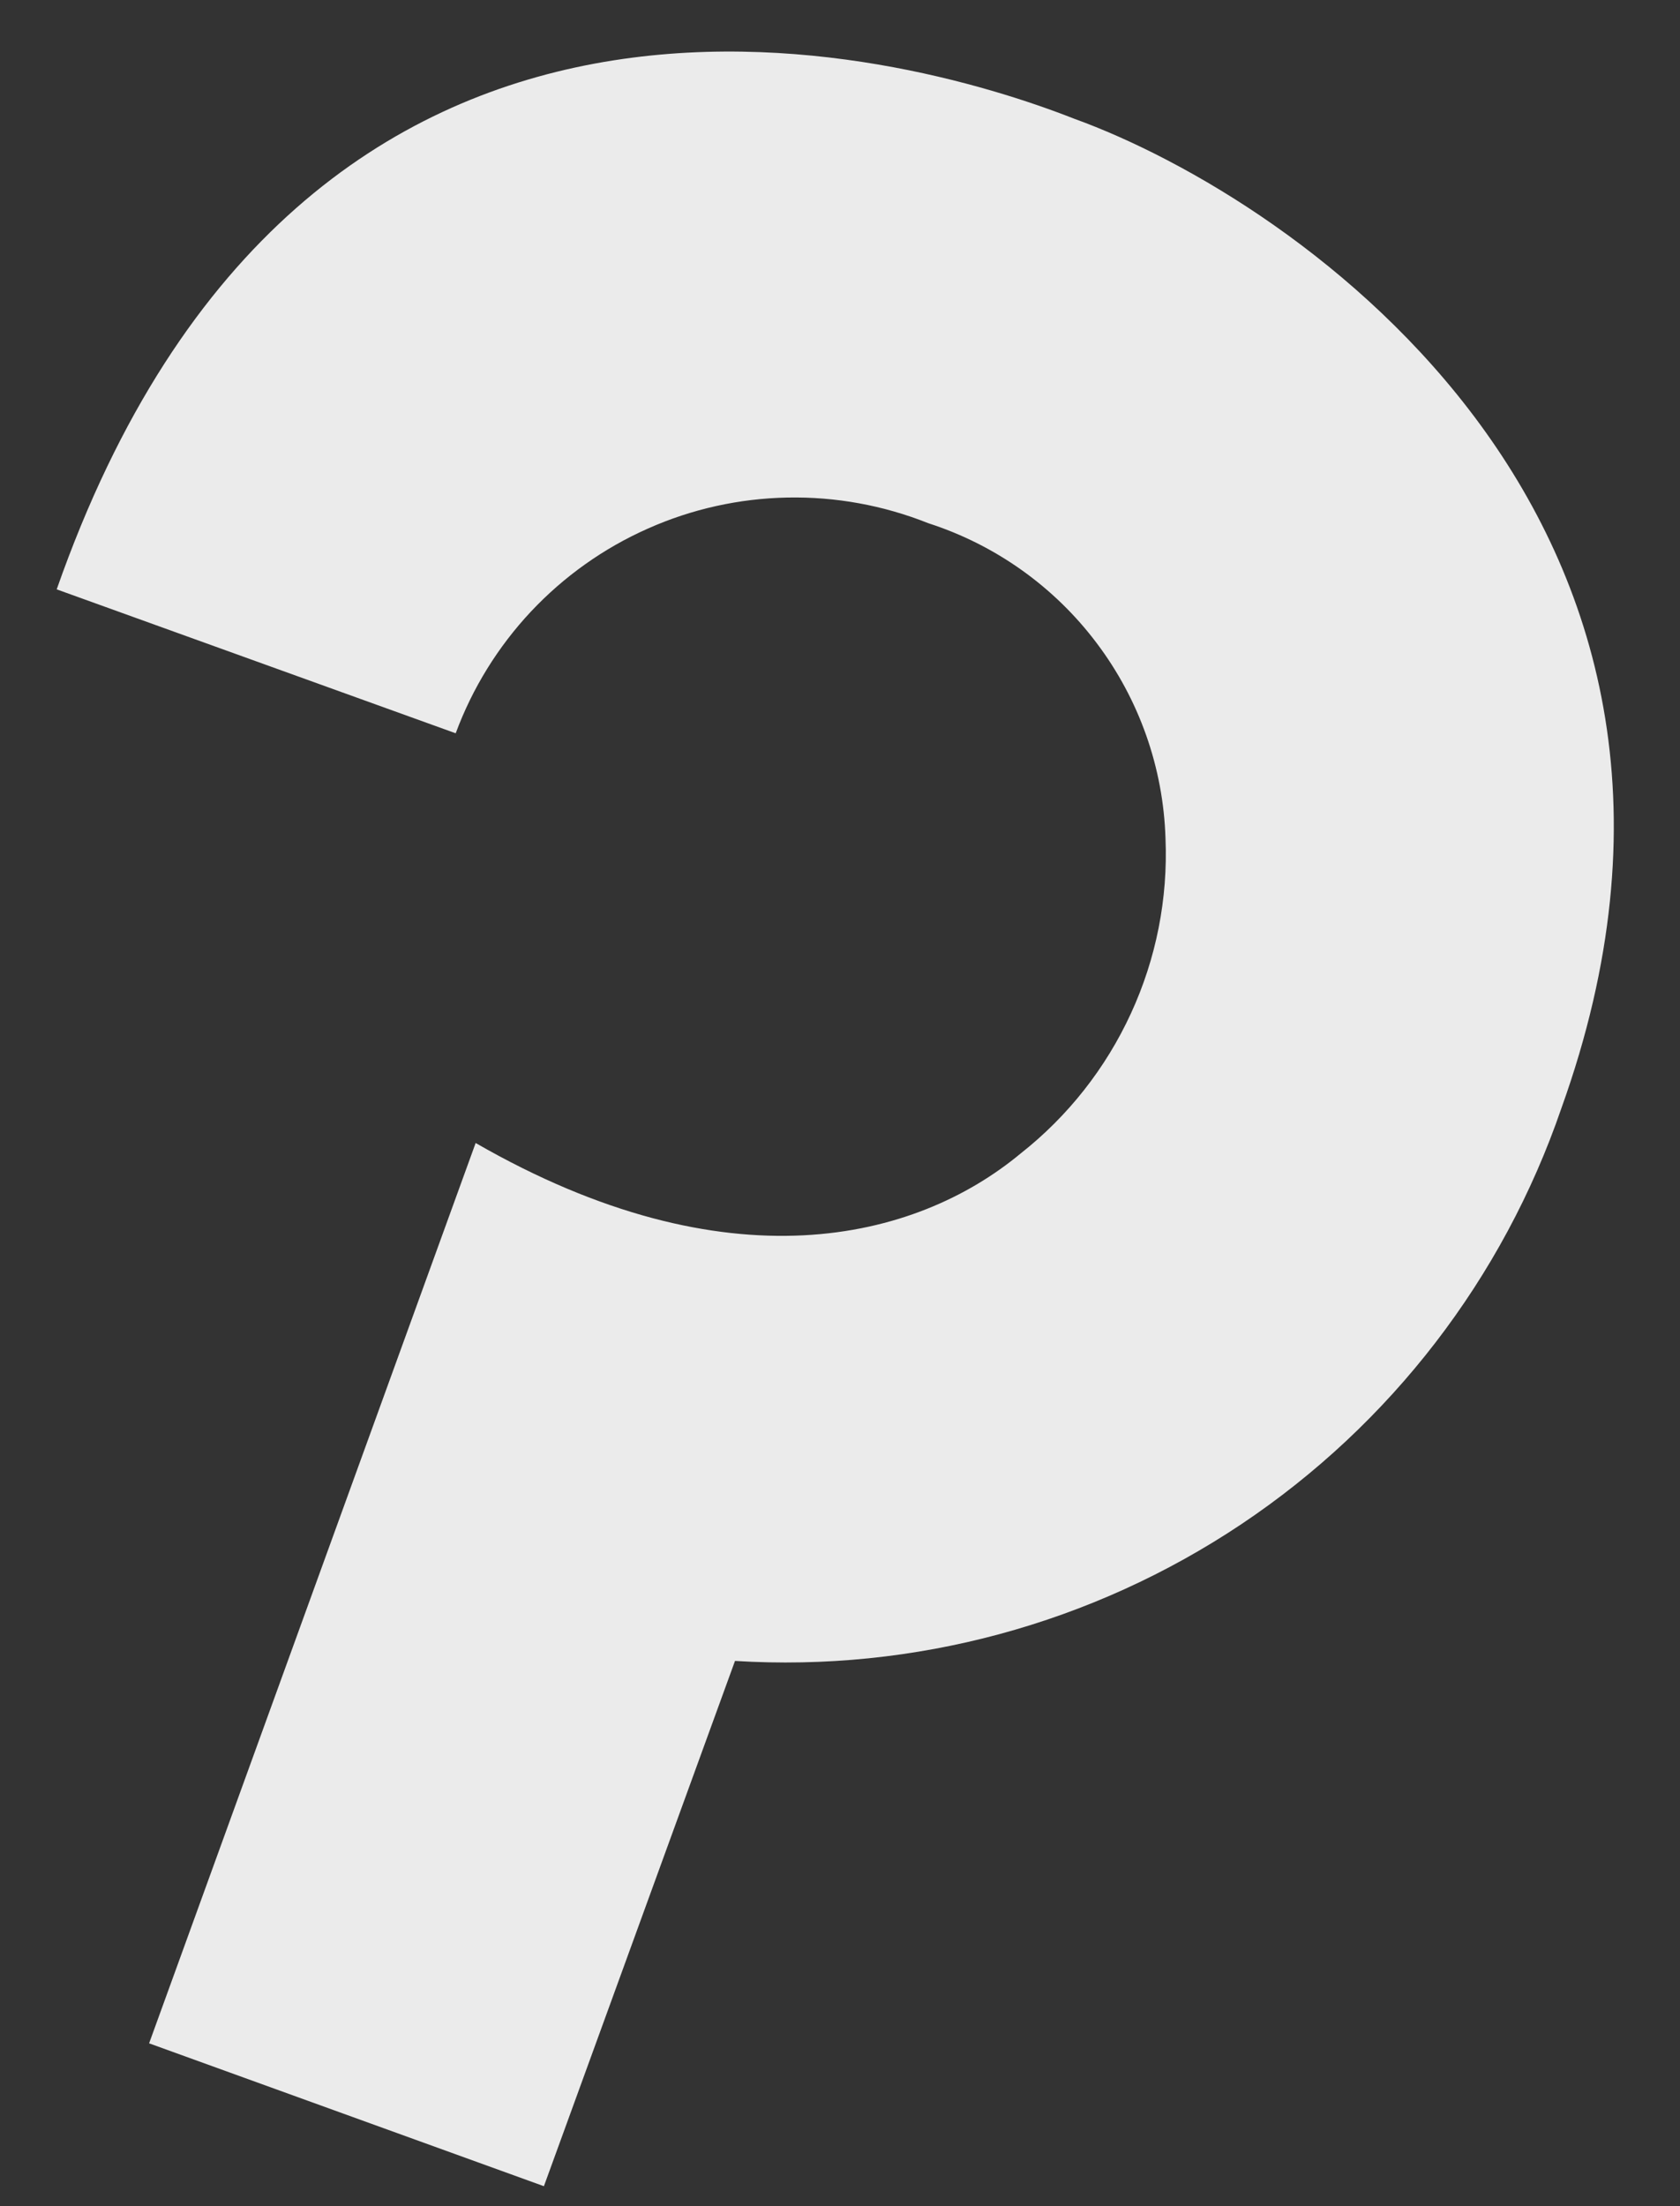 <?xml version="1.0" encoding="UTF-8" standalone="no"?><svg width='16' height='21' viewBox='0 0 16 21' fill='none' xmlns='http://www.w3.org/2000/svg'>
<rect x="0" y="0" width="16" height="21" fill="#333333" stroke="none"/>
<path d='M0.54 5.61L4.34 6.98C4.499 6.55 4.743 6.156 5.057 5.821C5.371 5.487 5.749 5.218 6.169 5.032C6.588 4.845 7.04 4.745 7.499 4.736C7.958 4.727 8.414 4.81 8.84 4.98C9.48 5.186 10.041 5.585 10.445 6.122C10.85 6.659 11.079 7.308 11.1 7.98C11.124 8.554 11.011 9.125 10.771 9.646C10.531 10.168 10.171 10.625 9.72 10.98C8.72 11.81 6.93 12.26 4.53 10.88L1.42 19.45L5.18 20.81L7 15.81C8.707 15.916 10.401 15.458 11.823 14.508C13.244 13.558 14.315 12.168 14.87 10.55C16.87 4.99 12.36 1.9 10.23 1.13C8.6 0.49 2.9 -1.12 0.54 5.61Z' fill='#EBEBEB'/>
</svg>
